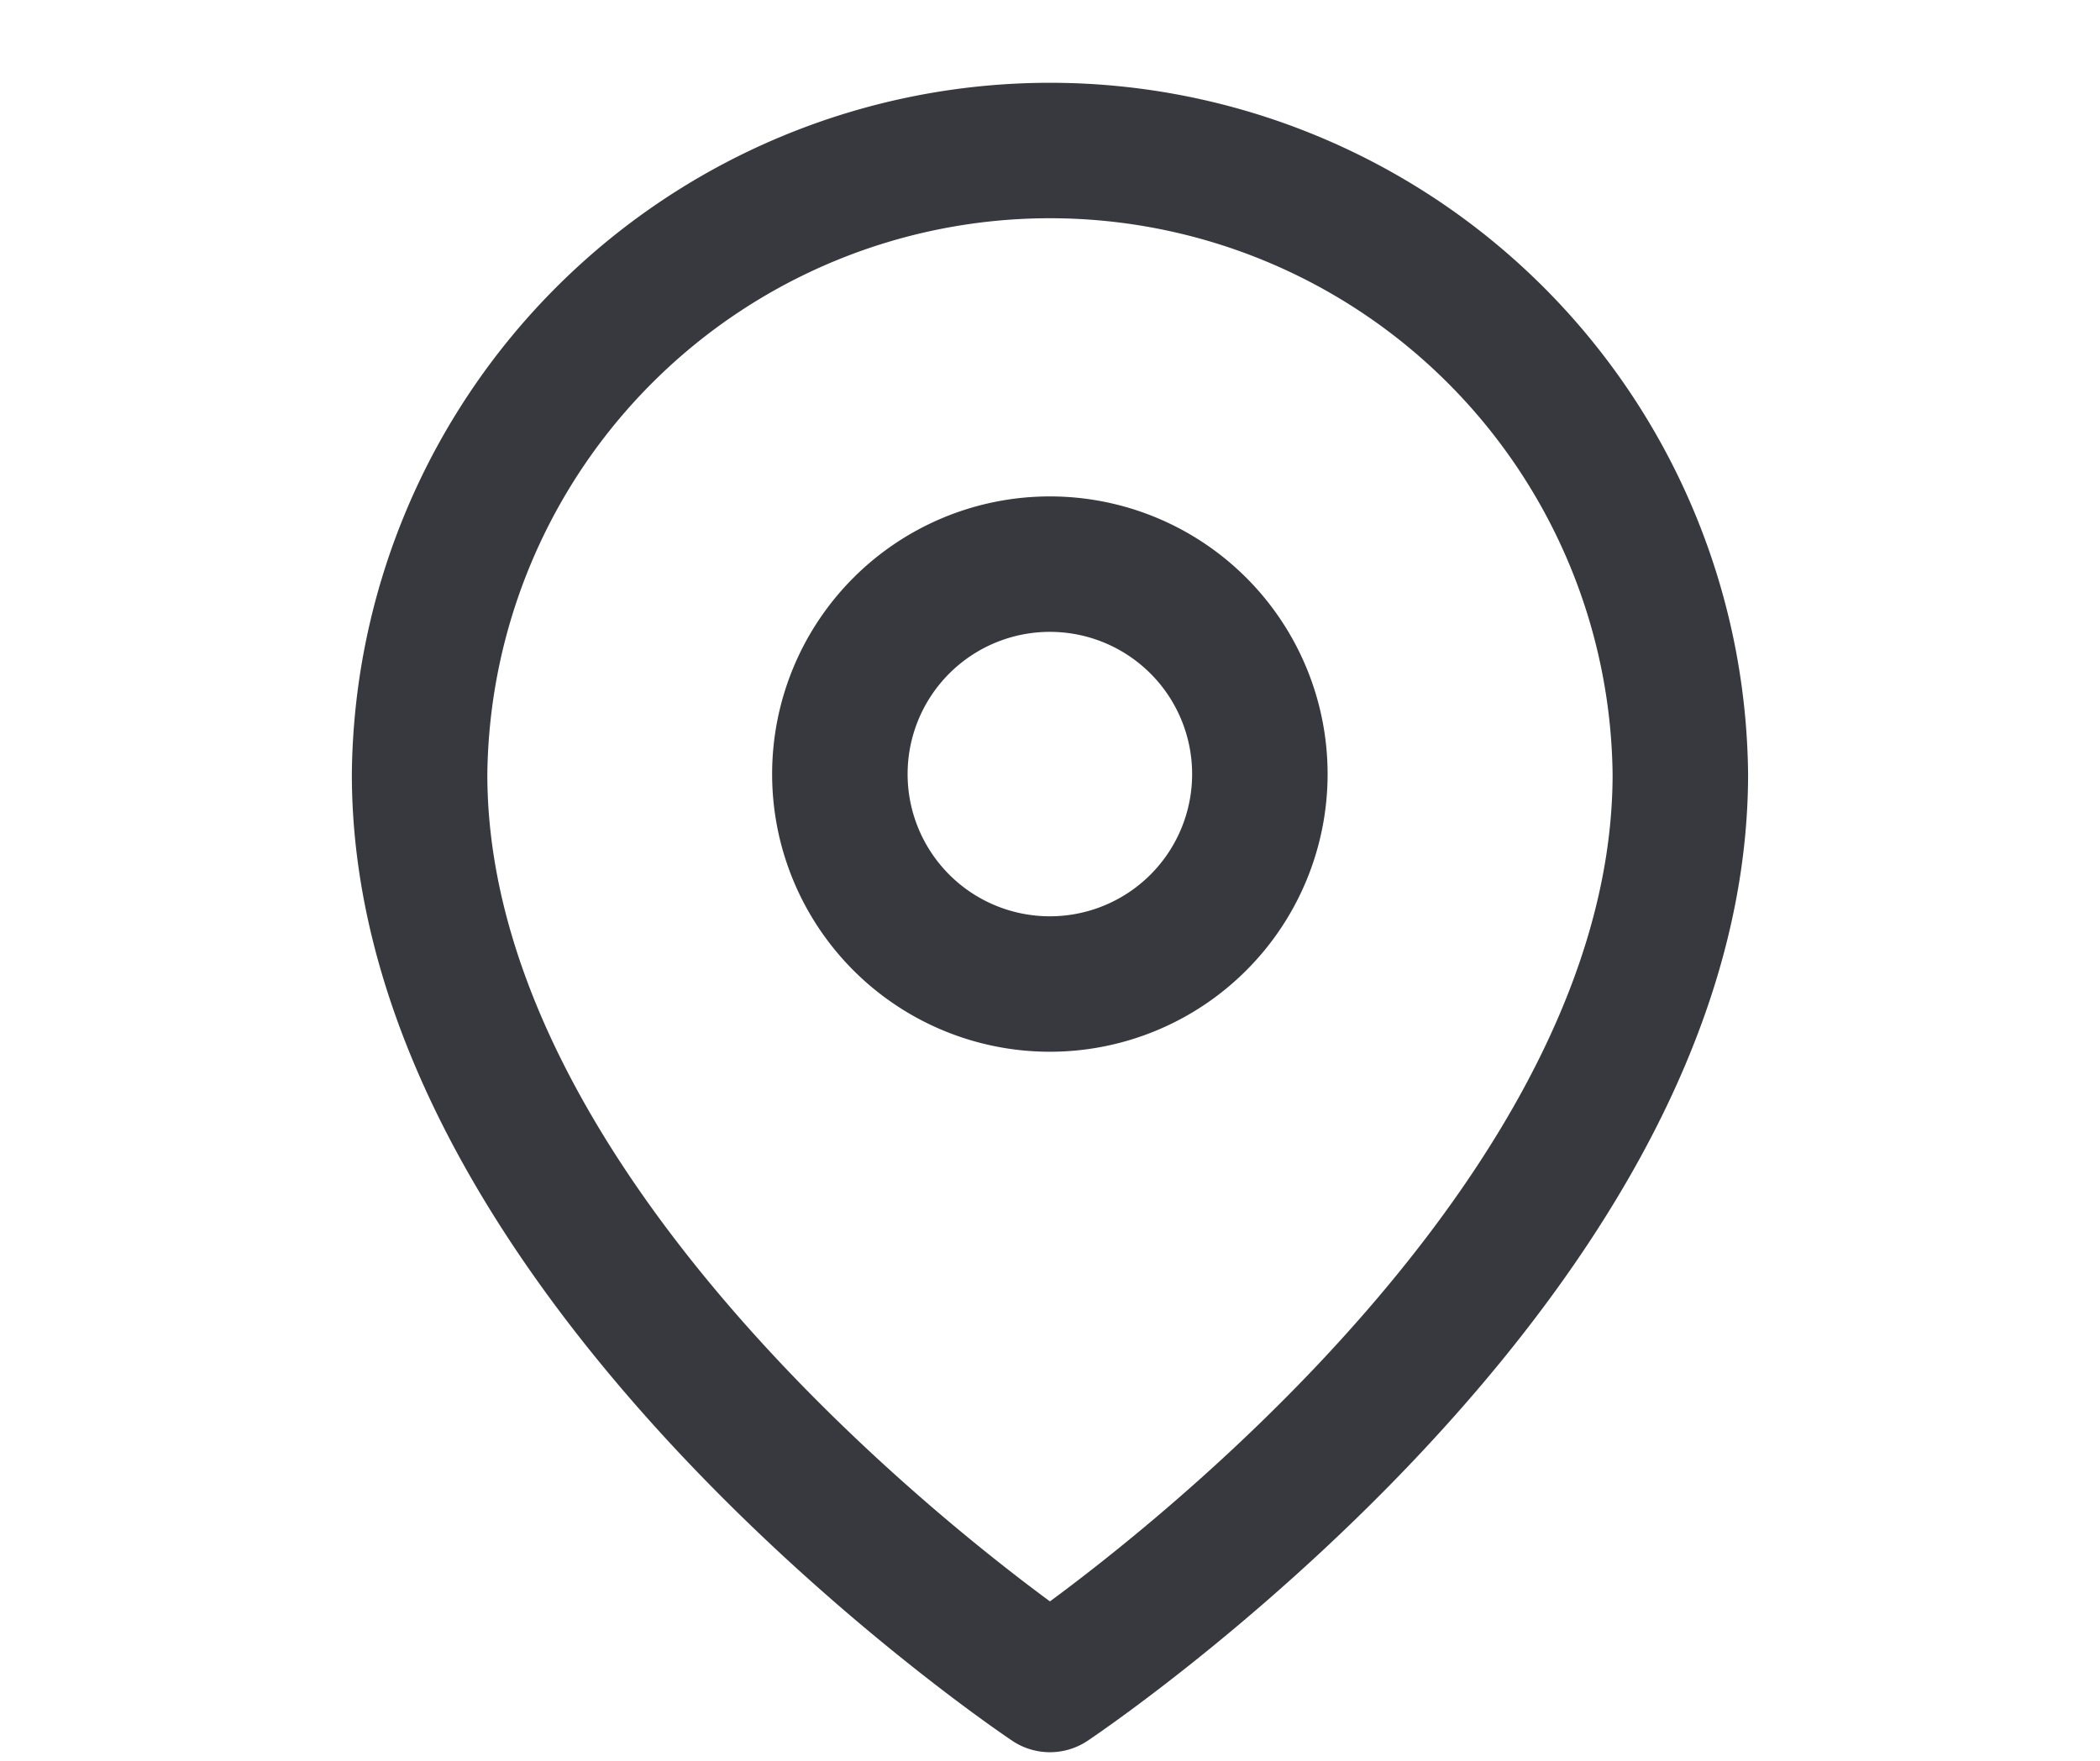 <svg xmlns="http://www.w3.org/2000/svg" xmlns:xlink="http://www.w3.org/1999/xlink" width="31" height="26" viewBox="0 0 31 26"><defs><style>.a{fill:#fff;stroke:#707070;}.b{clip-path:url(#a);}.c{fill:none;stroke:#37393e;stroke-linecap:round;stroke-linejoin:round;stroke-width:2px;}</style><clipPath id="a"><rect class="a" width="31" height="26"/></clipPath></defs><g class="b"><g transform="translate(6.194 2.126)"><path class="c" d="M23.111,10.806c0,7.238-9.306,13.441-9.306,13.441S4.5,18.043,4.5,10.806a9.306,9.306,0,0,1,18.611,0Z" transform="translate(-4.5 -1.5)"/><path class="c" d="M19.7,13.6a3.1,3.1,0,1,1-3.1-3.1,3.1,3.1,0,0,1,3.1,3.1Z" transform="translate(-7.296 -4.296)"/></g></g></svg>